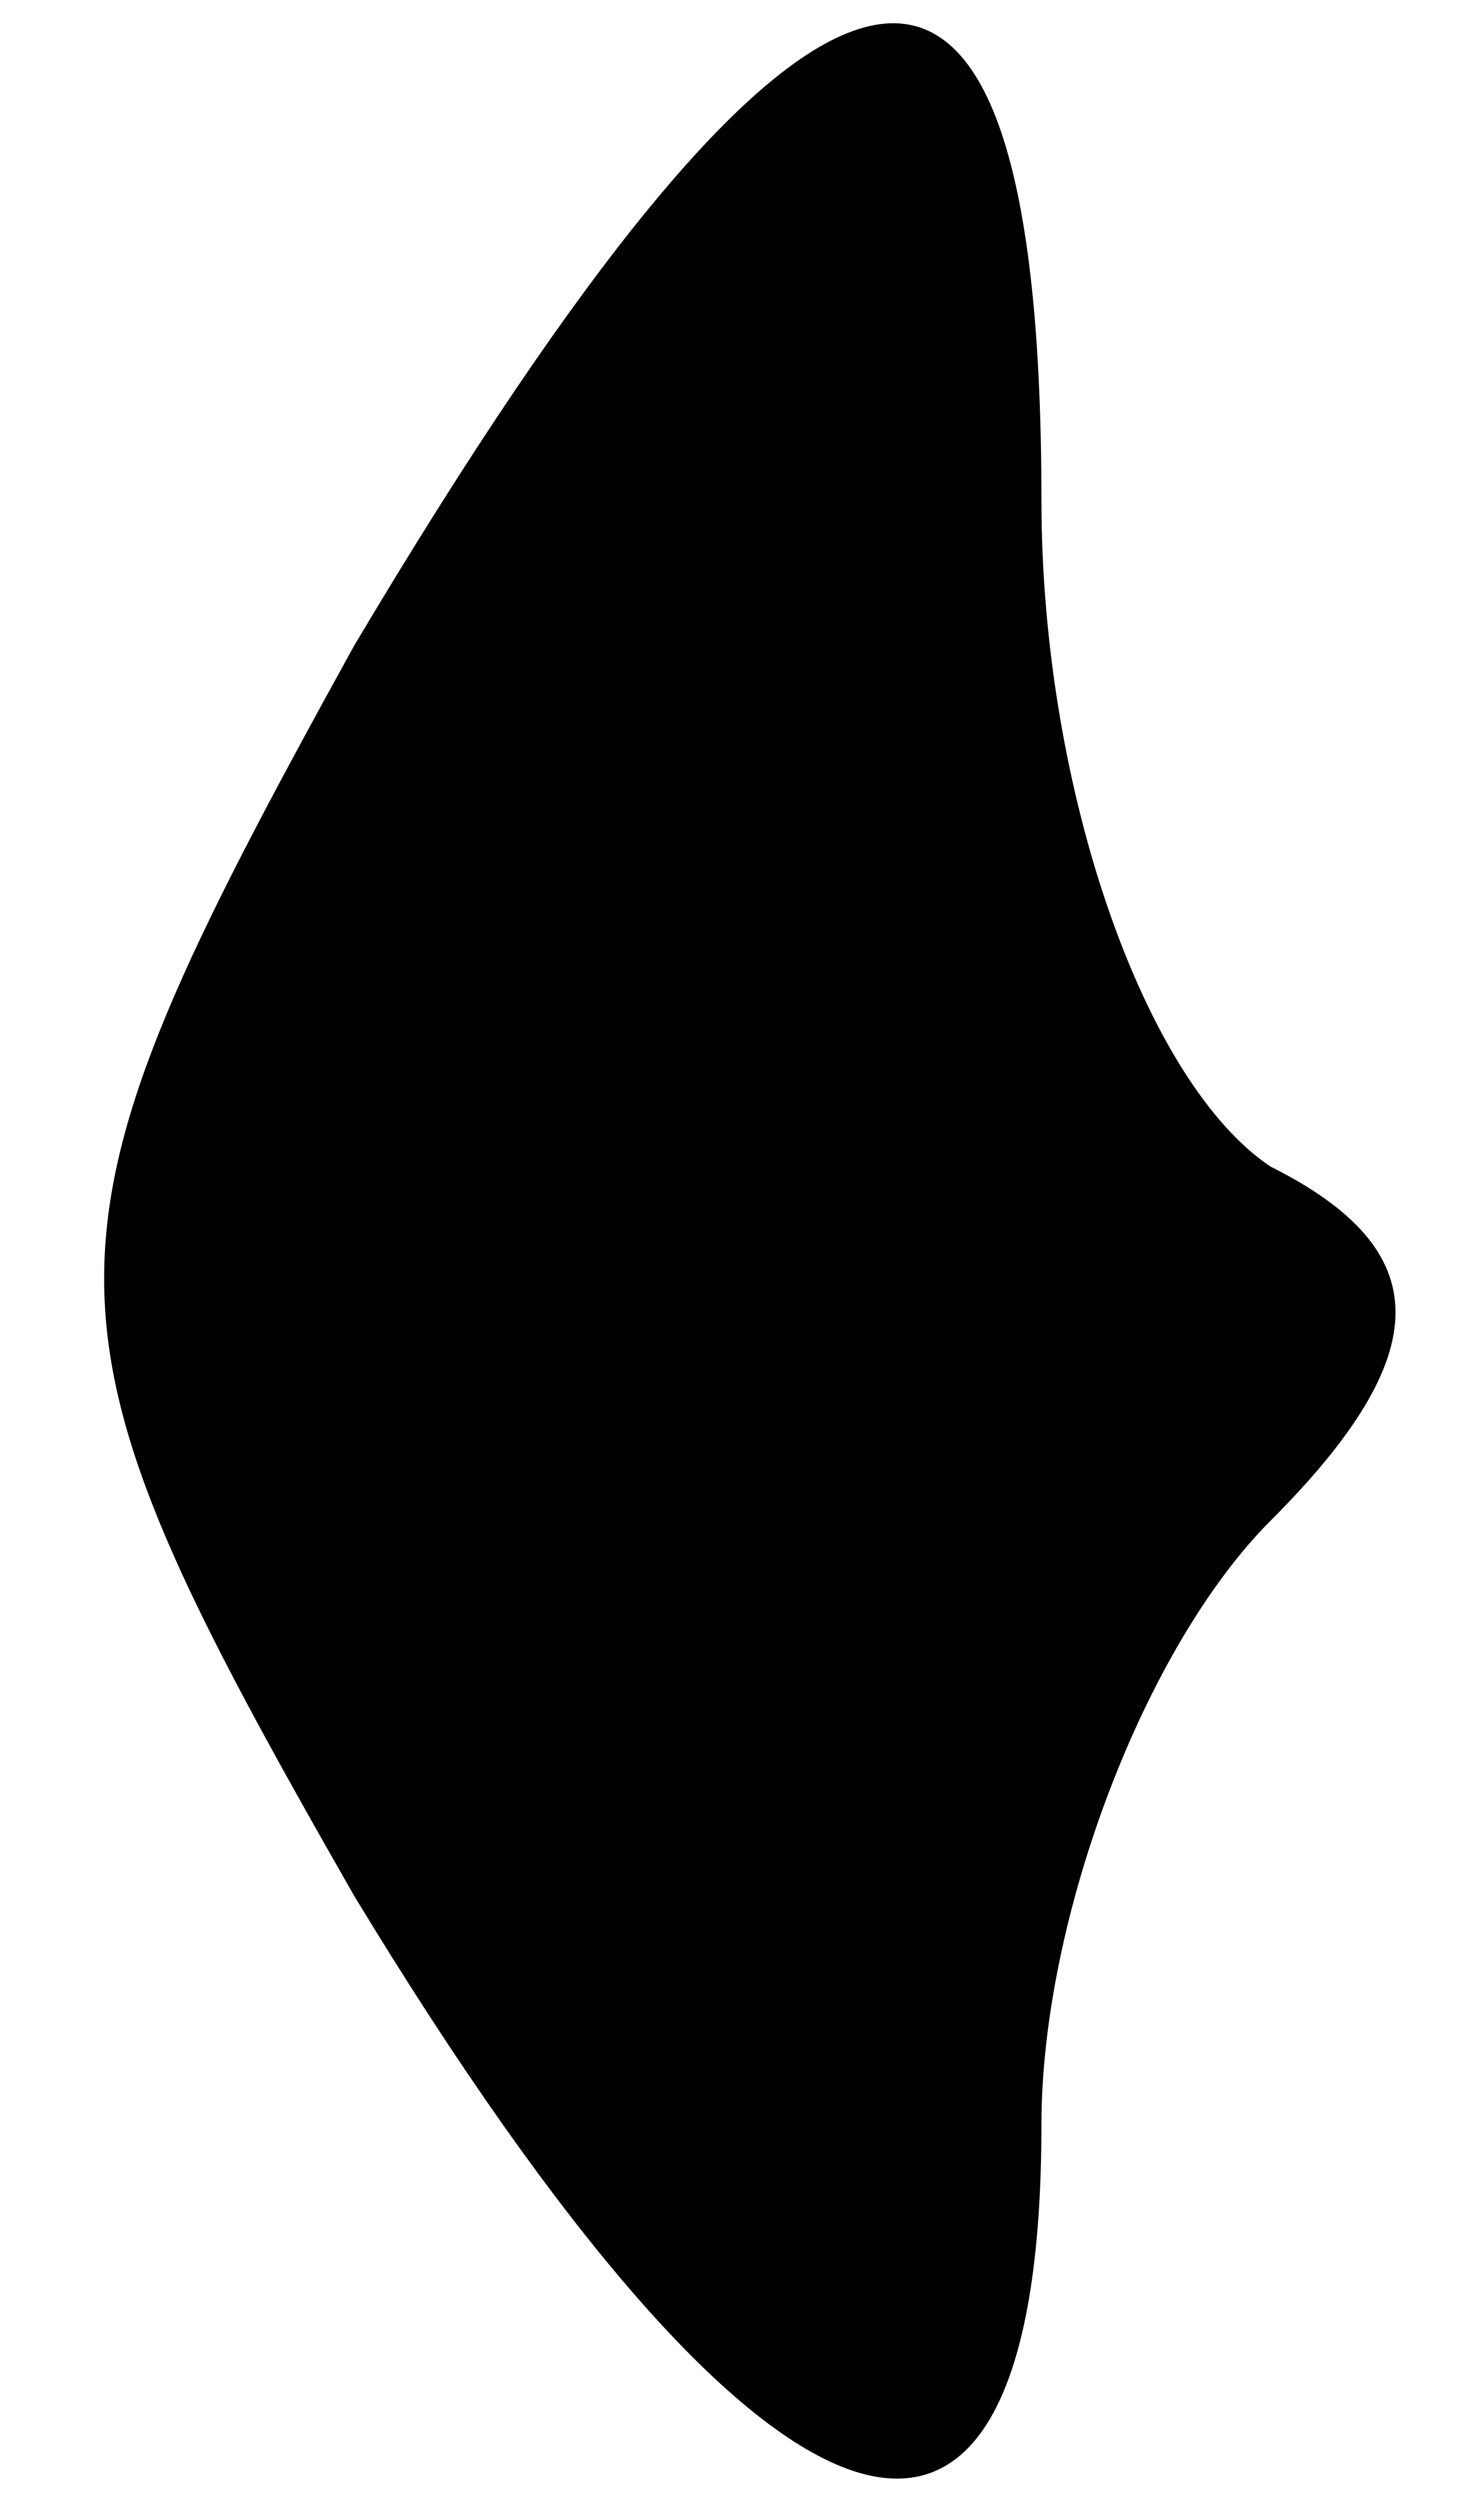 <?xml version="1.0" standalone="no"?>
<!DOCTYPE svg PUBLIC "-//W3C//DTD SVG 20010904//EN"
 "http://www.w3.org/TR/2001/REC-SVG-20010904/DTD/svg10.dtd">
<svg version="1.0" xmlns="http://www.w3.org/2000/svg"
 width="7pt" height="12pt" viewBox="0 0 7 12"
 preserveAspectRatio="xMidYMid meet">
<g transform="translate(0,12) scale(0.1,-0.1)"
fill="#000000" stroke="none">
<path fill="#000000" stroke="none" d="M17 89 c-16 -29 -16 -32 0 -60 20 -33
33 -37 33 -11 0 10 5 23 11 29 8 8 8 13 0 17 -6 4 -11 18 -11 32 0 33 -11 30
-33 -7z"/>
</g>
</svg>
